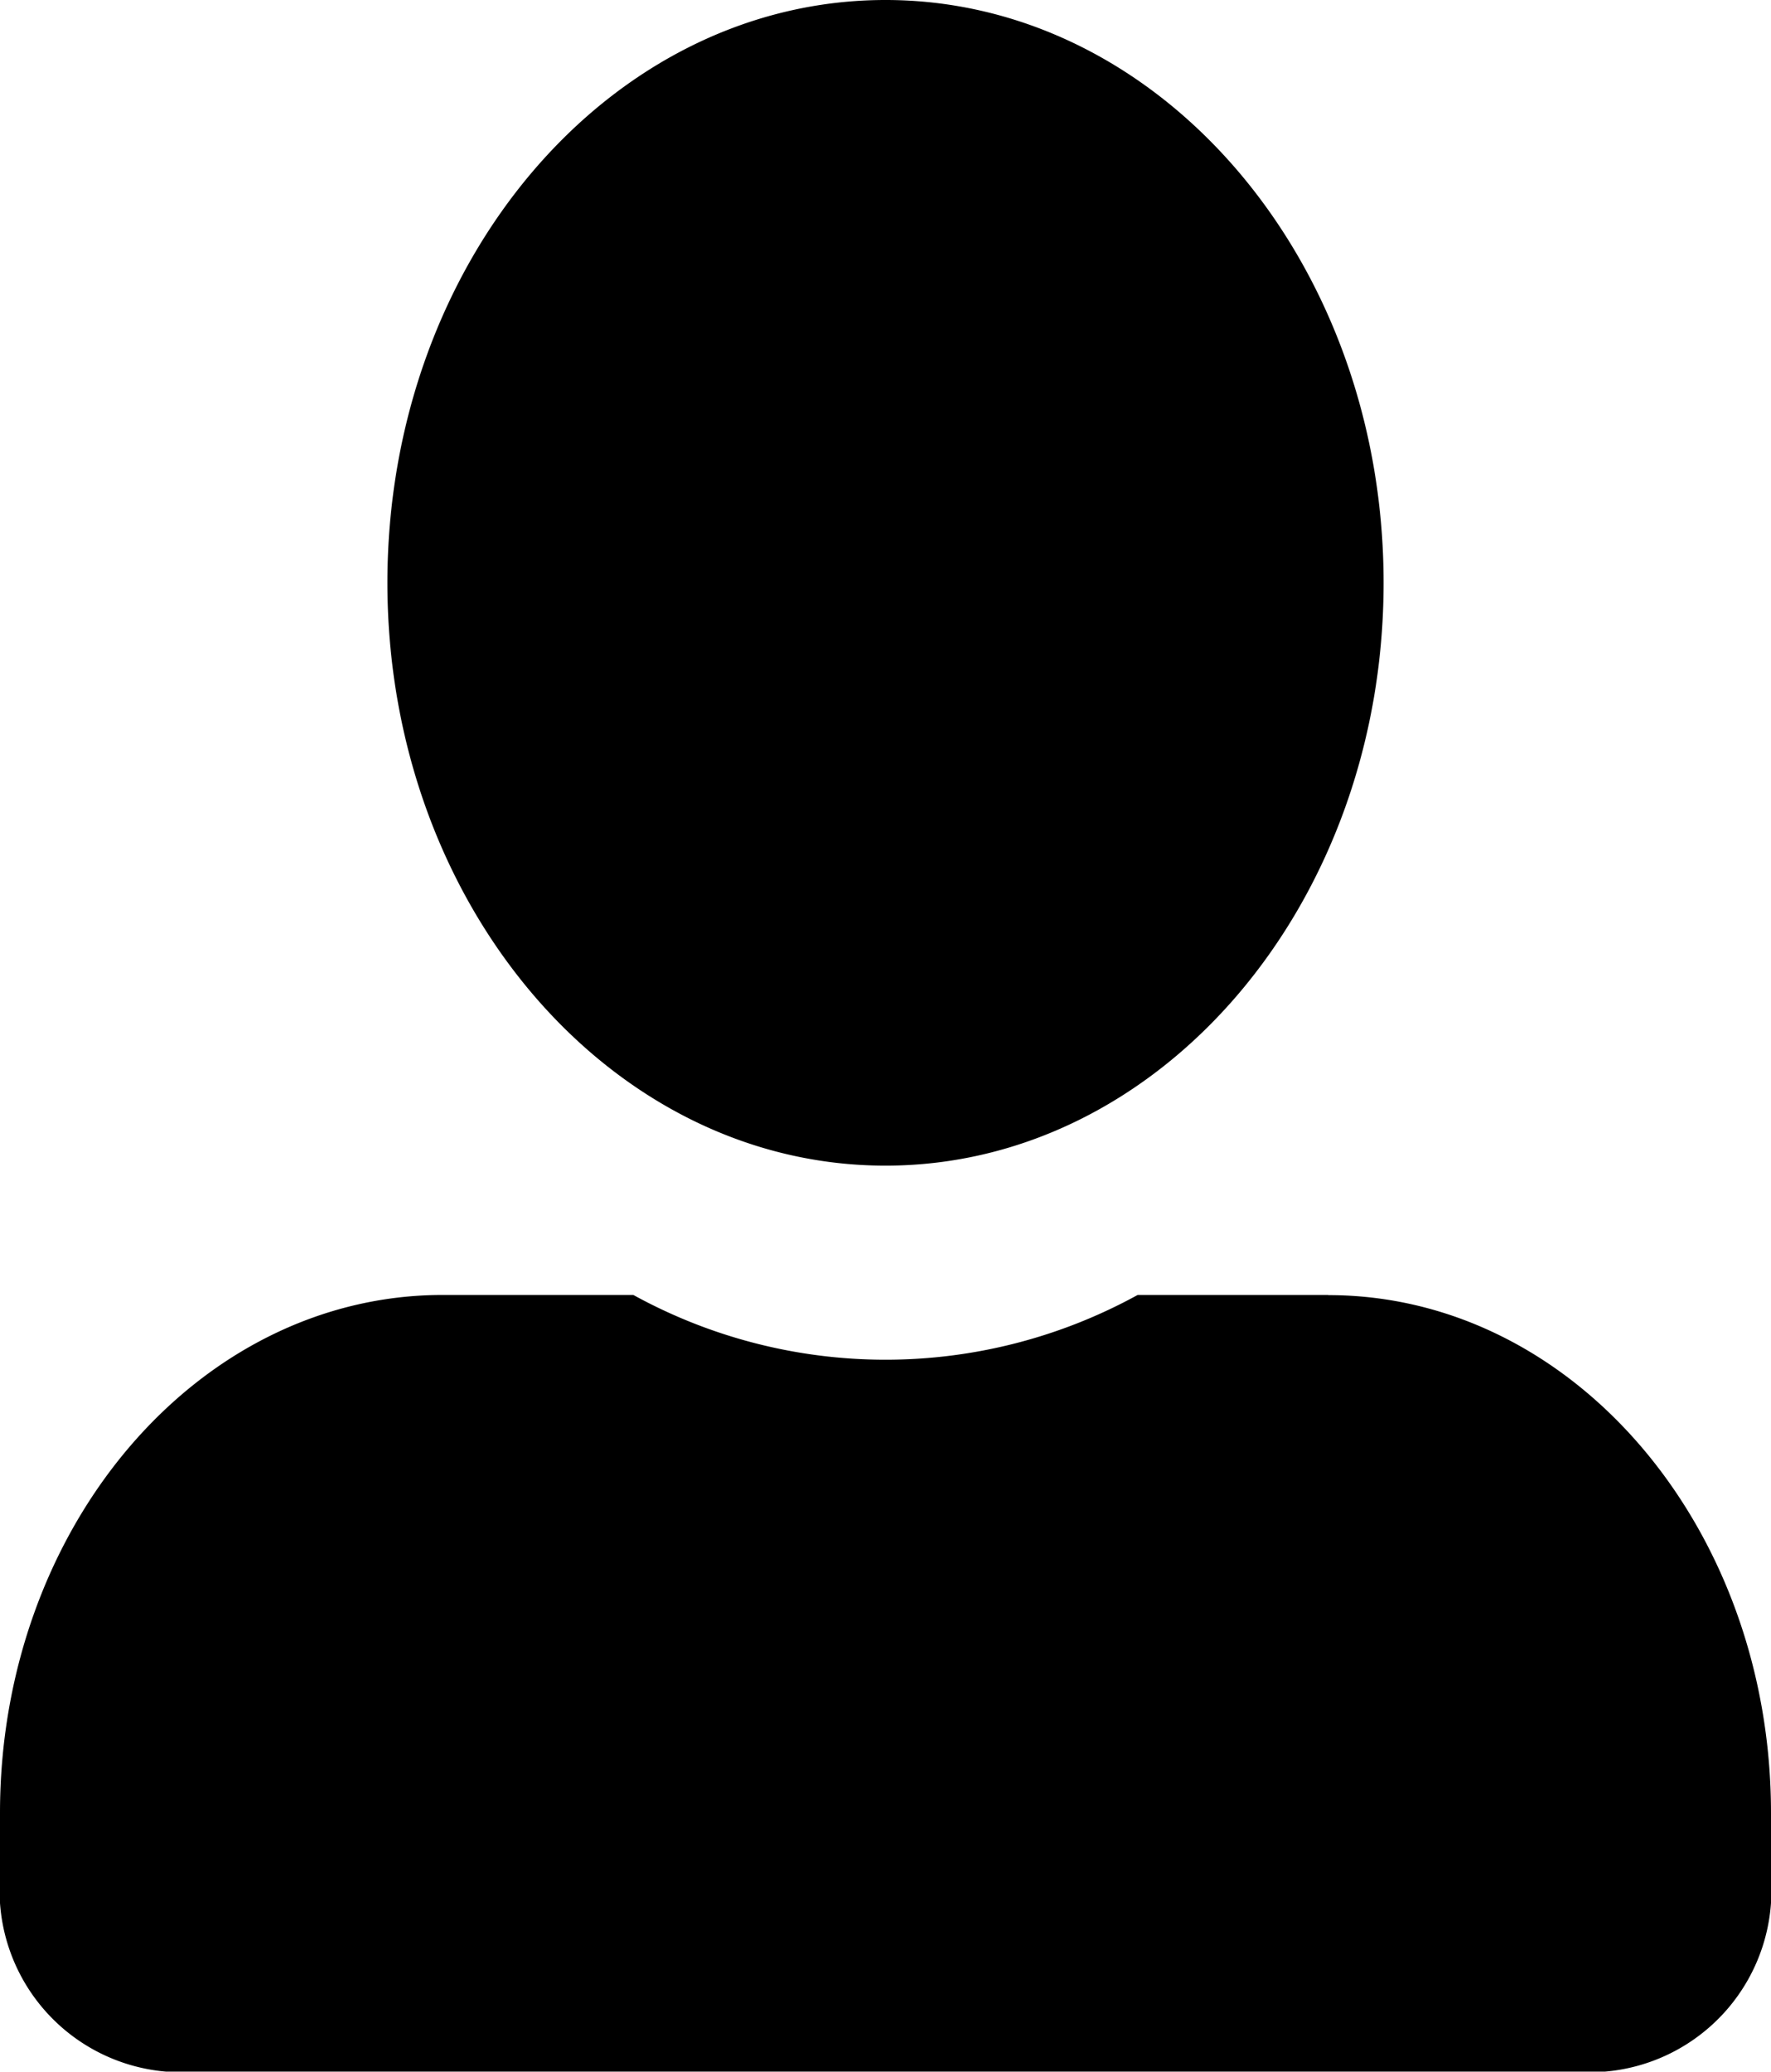 <svg xmlns="http://www.w3.org/2000/svg" width="21.92" height="25.64" viewBox="0 0 21.92 25.64">
    <path id="Icon_awesome-user-alt" data-name="Icon awesome-user-alt" d="M10.96,14.423c3.4,0,6.165-3.23,6.165-7.211S14.364,0,10.96,0,4.795,3.23,4.795,7.211,7.556,14.423,10.96,14.423Zm5.48,1.6H14.081a6.479,6.479,0,0,1-6.242,0H5.48c-3.027,0-5.48,2.87-5.48,6.41v.8a2.251,2.251,0,0,0,2.055,2.4h17.81a2.251,2.251,0,0,0,2.055-2.4v-.8C21.92,18.895,19.467,16.025,16.44,16.025Z"/>
</svg>